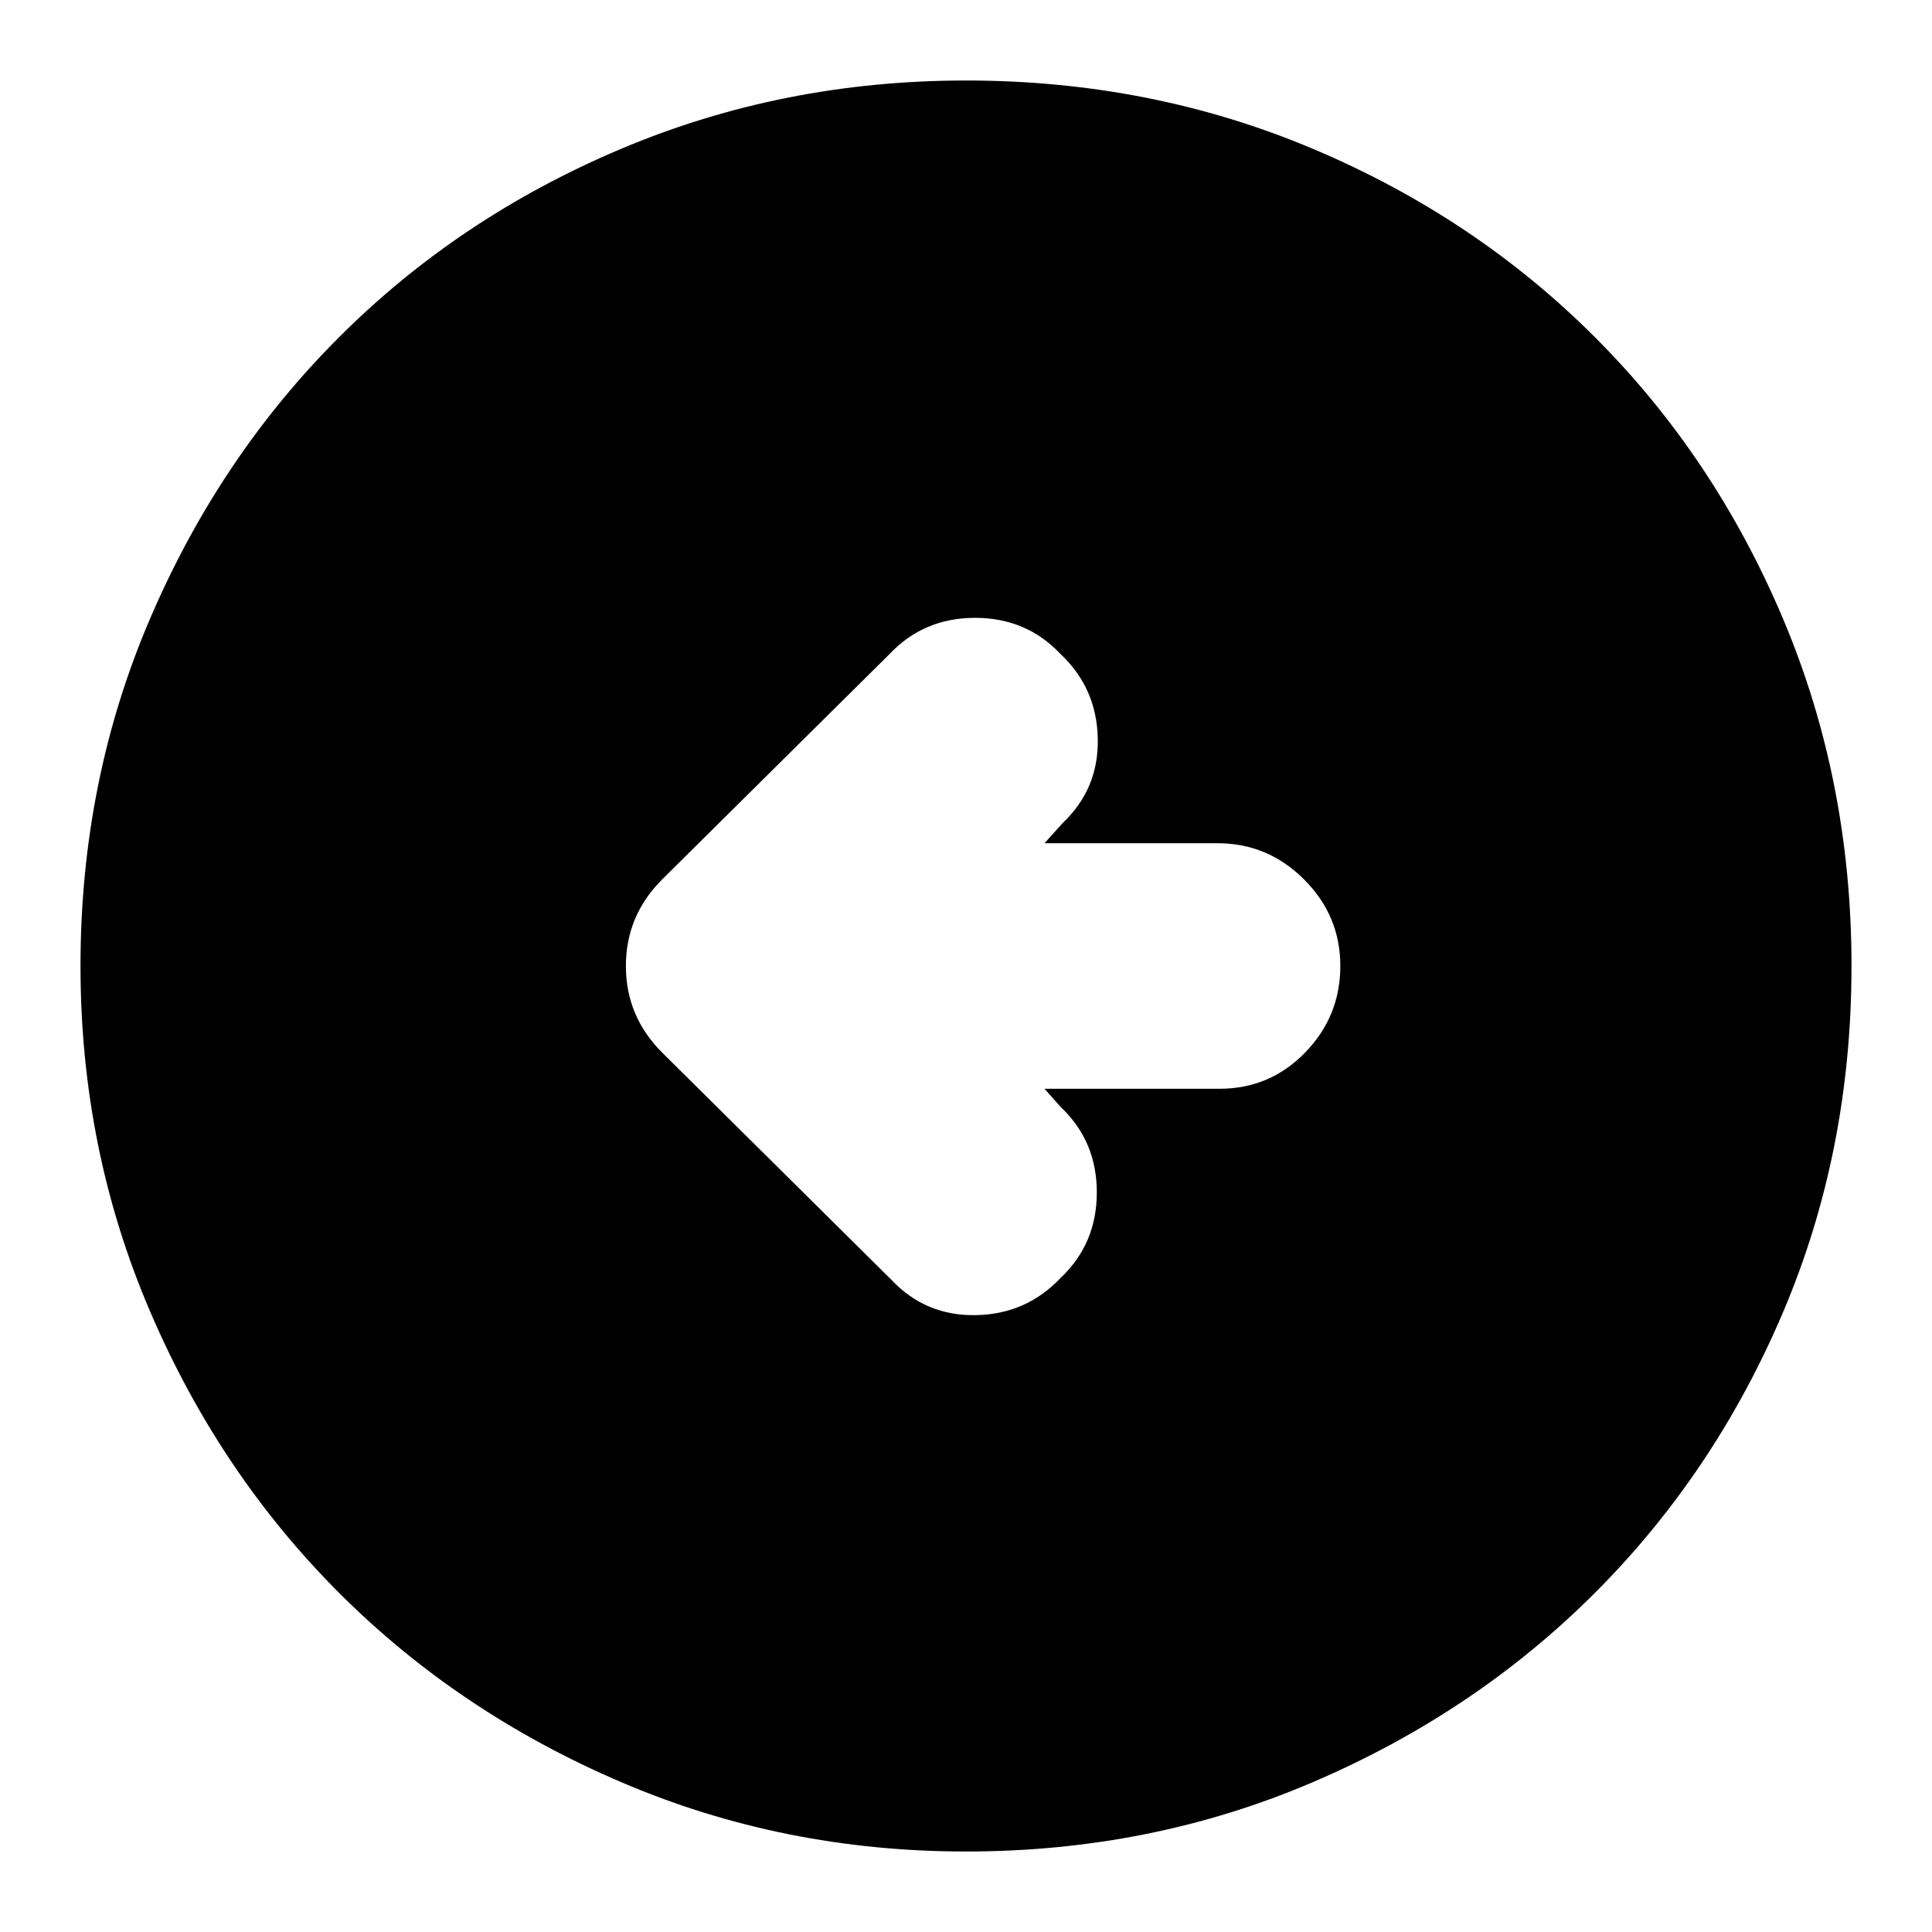 <svg xmlns="http://www.w3.org/2000/svg" height="24" width="24"><path d="M11.075 15.9q.425.45 1.05.437.625-.012 1.05-.462.45-.425.45-1.063 0-.637-.45-1.062l-.2-.225h2.175q.625 0 1.063-.45.437-.45.437-1.075t-.45-1.075q-.45-.45-1.075-.45h-2.15l.225-.25q.45-.425.437-1.05-.012-.625-.462-1.05-.425-.45-1.062-.45-.638 0-1.063.45l-2.825 2.8q-.45.45-.45 1.075t.45 1.075ZM12 23q-2.275 0-4.287-.863-2.013-.862-3.5-2.349-1.488-1.488-2.35-3.5Q1 14.275 1 12q0-2.3.863-4.312.862-2.013 2.35-3.5Q5.7 2.7 7.713 1.85 9.725 1 12 1q2.3 0 4.312.85 2.013.85 3.5 2.338 1.488 1.487 2.338 3.5Q23 9.7 23 12q0 2.3-.85 4.3t-2.338 3.488q-1.487 1.487-3.5 2.349Q14.3 23 12 23Z"/></svg>